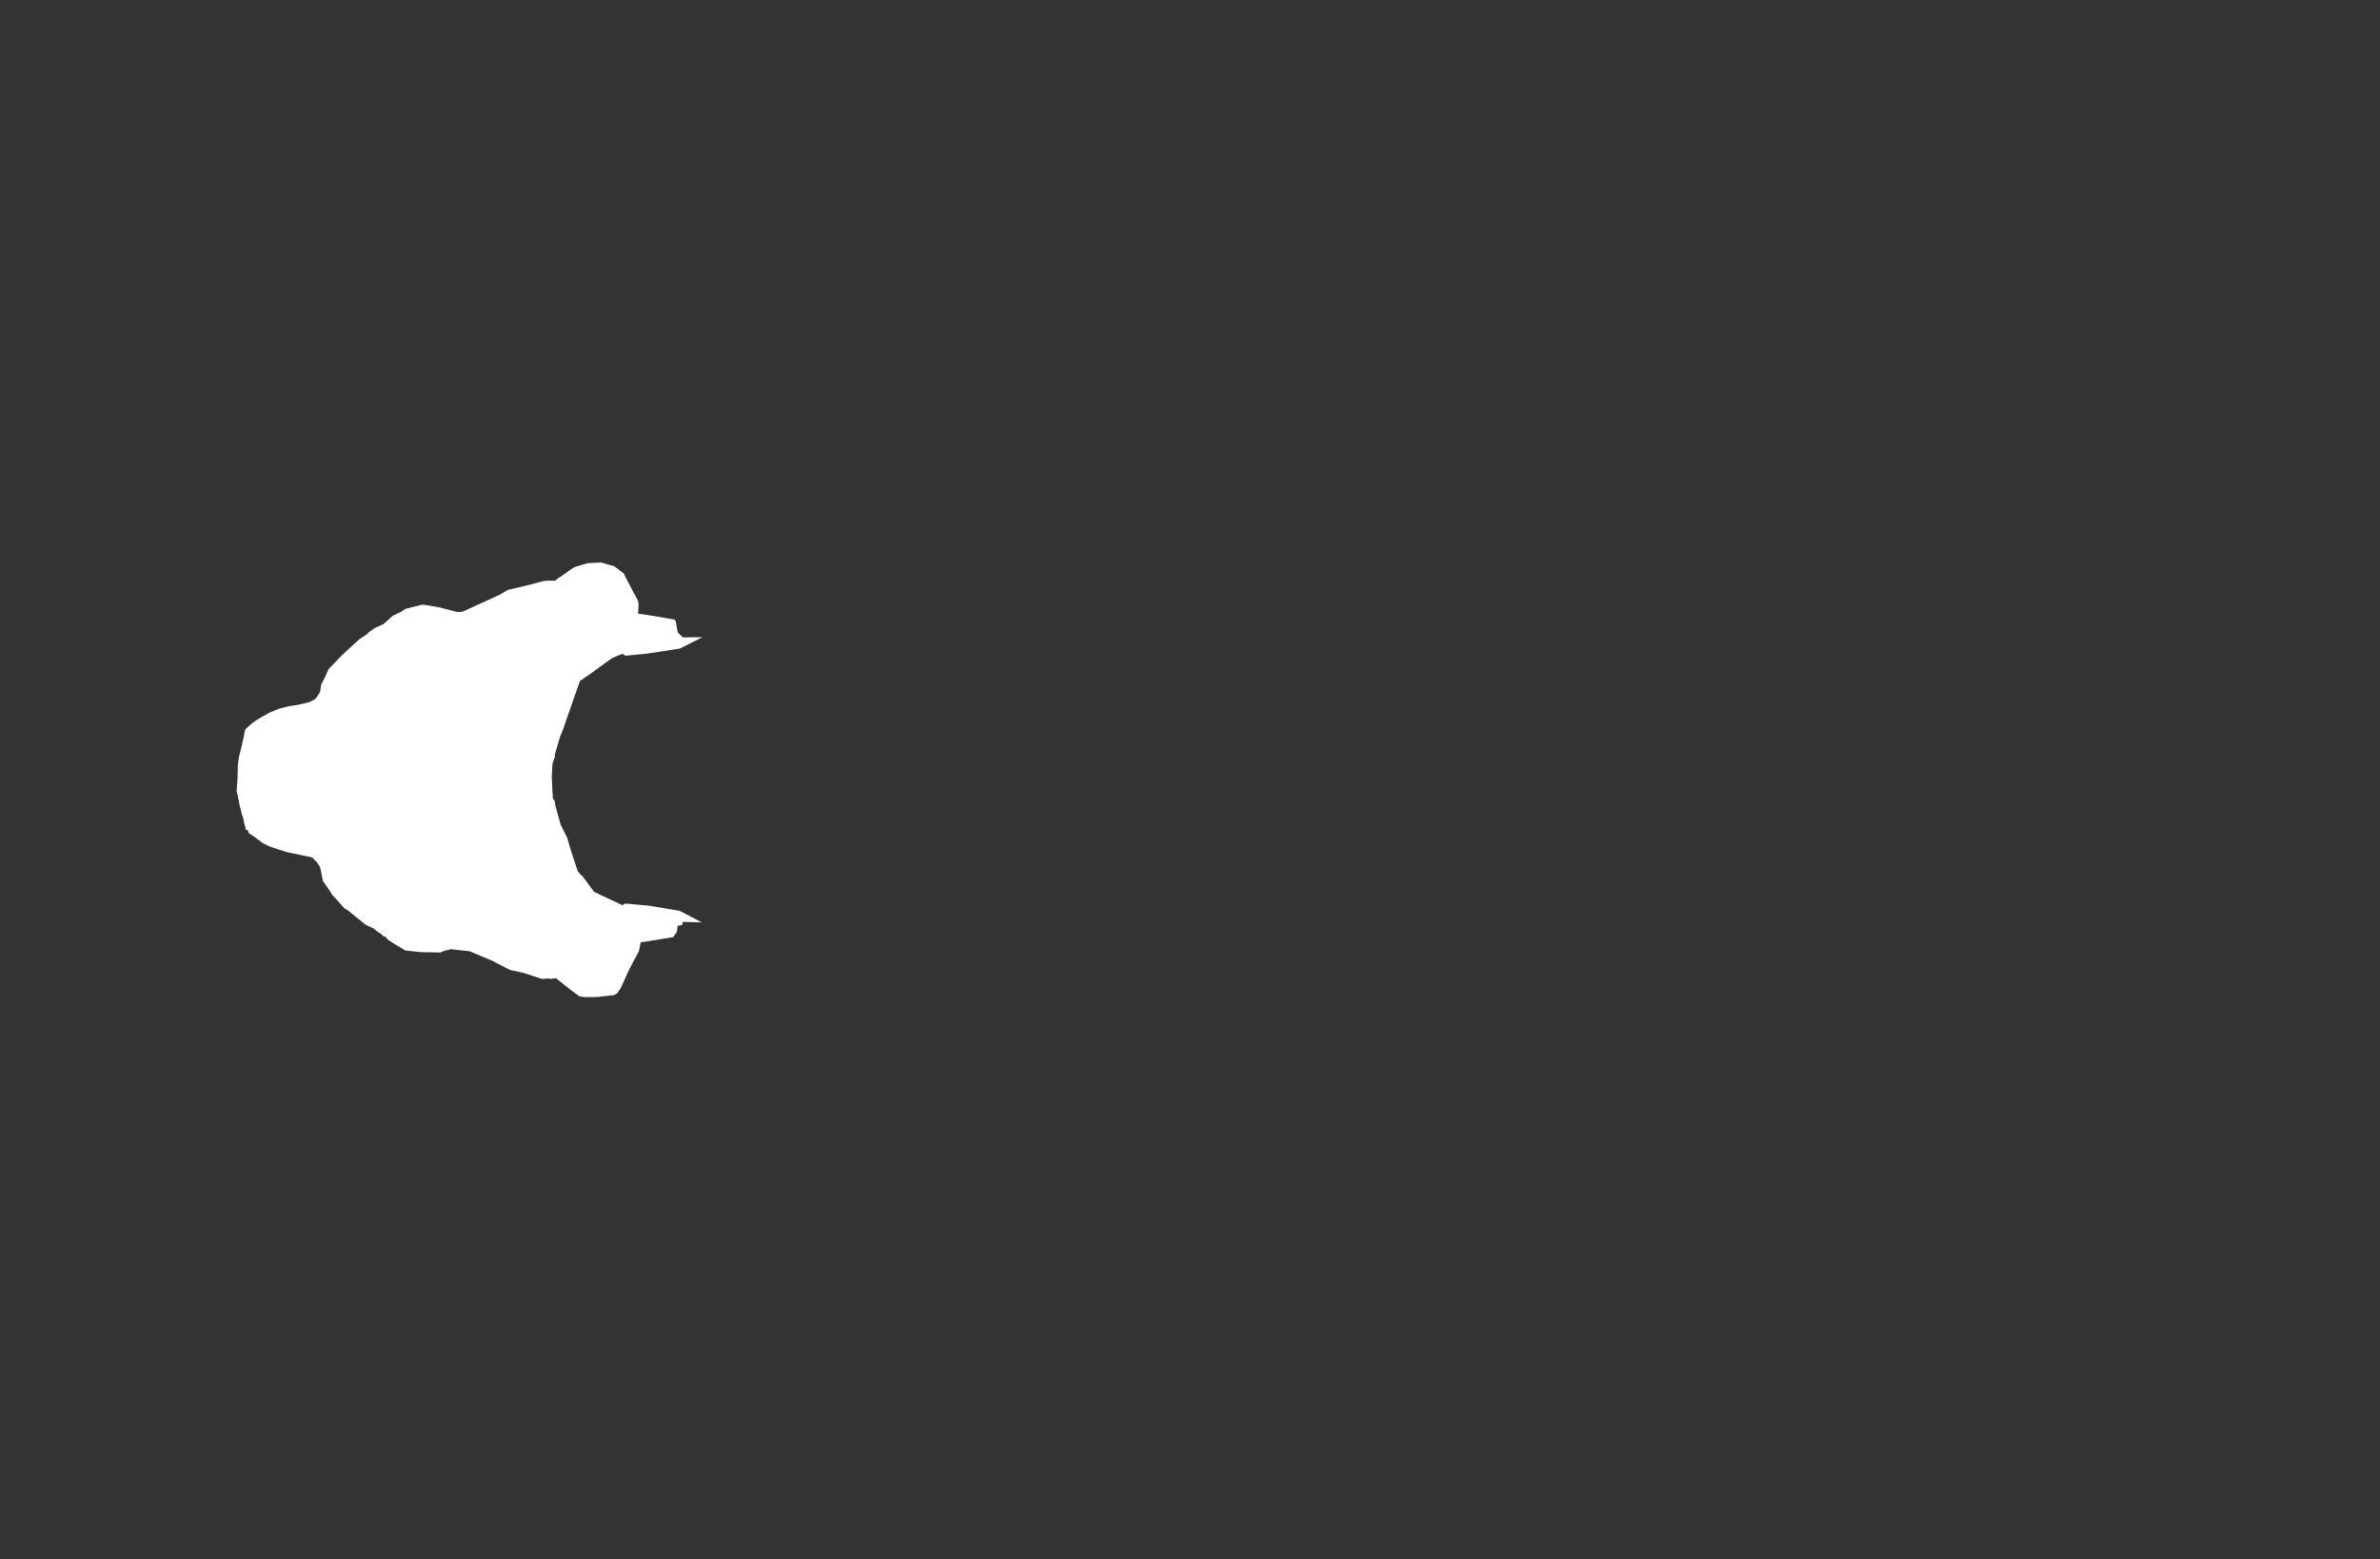 <svg width="13.6" height="8.911">
<rect width="100%" height="100%" fill="#333333" stroke="none"/>
<polygon type="contour" points="3.476,3.227 3.511,3.237 3.512,3.238 3.565,3.278 3.568,3.285 3.59,3.329 3.645,3.432 3.648,3.444 3.649,3.457 3.646,3.507 3.744,3.522 3.857,3.542 3.86,3.55 3.862,3.554 3.865,3.571 3.866,3.579 3.873,3.615 3.902,3.643 4.014,3.642 3.885,3.707 3.697,3.736 3.634,3.742 3.574,3.748 3.557,3.737 3.517,3.753 3.497,3.762 3.455,3.792 3.37,3.854 3.314,3.892 3.289,3.963 3.214,4.179 3.2,4.212 3.17,4.314 3.171,4.325 3.157,4.365 3.153,4.44 3.157,4.533 3.158,4.537 3.159,4.545 3.158,4.56 3.17,4.58 3.173,4.603 3.203,4.711 3.219,4.745 3.241,4.788 3.261,4.857 3.276,4.902 3.302,4.981 3.315,4.996 3.321,5.002 3.328,5.007 3.394,5.097 3.446,5.122 3.494,5.144 3.557,5.174 3.571,5.165 3.582,5.165 3.634,5.17 3.704,5.176 3.884,5.206 4.01,5.272 3.902,5.269 3.898,5.287 3.872,5.292 3.868,5.326 3.847,5.356 3.696,5.381 3.661,5.386 3.651,5.436 3.593,5.546 3.547,5.648 3.526,5.678 3.507,5.688 3.425,5.697 3.417,5.699 3.414,5.698 3.398,5.699 3.341,5.699 3.311,5.695 3.273,5.667 3.242,5.643 3.177,5.591 3.144,5.595 3.129,5.592 3.118,5.594 3.096,5.595 3.078,5.589 2.986,5.559 2.914,5.544 2.812,5.491 2.683,5.437 2.573,5.425 2.562,5.43 2.544,5.433 2.516,5.444 2.405,5.442 2.319,5.433 2.313,5.431 2.272,5.406 2.267,5.403 2.264,5.401 2.262,5.4 2.258,5.398 2.214,5.369 2.201,5.353 2.193,5.353 2.179,5.339 2.153,5.322 2.138,5.309 2.127,5.303 2.09,5.286 1.982,5.199 1.969,5.193 1.923,5.141 1.901,5.118 1.886,5.094 1.845,5.035 1.84,5.009 1.829,4.956 1.808,4.924 1.801,4.919 1.785,4.901 1.713,4.886 1.634,4.869 1.542,4.839 1.503,4.82 1.445,4.777 1.442,4.775 1.42,4.761 1.417,4.746 1.405,4.742 1.403,4.733 1.398,4.713 1.394,4.702 1.391,4.679 1.383,4.657 1.37,4.605 1.367,4.593 1.365,4.579 1.352,4.52 1.357,4.457 1.359,4.375 1.359,4.372 1.366,4.324 1.383,4.257 1.383,4.254 1.386,4.24 1.393,4.211 1.399,4.178 1.402,4.169 1.412,4.159 1.423,4.149 1.443,4.132 1.47,4.113 1.529,4.079 1.541,4.073 1.59,4.052 1.652,4.036 1.701,4.029 1.771,4.012 1.78,4.006 1.795,4 1.808,3.988 1.829,3.955 1.835,3.914 1.838,3.908 1.858,3.869 1.877,3.825 1.956,3.743 2.053,3.654 2.097,3.625 2.107,3.614 2.141,3.59 2.192,3.567 2.204,3.556 2.216,3.545 2.233,3.529 2.251,3.515 2.259,3.514 2.268,3.507 2.29,3.498 2.317,3.48 2.401,3.459 2.412,3.456 2.418,3.457 2.423,3.457 2.504,3.47 2.528,3.476 2.59,3.492 2.608,3.497 2.631,3.498 2.646,3.495 2.856,3.399 2.901,3.372 3.007,3.347 3.102,3.322 3.124,3.319 3.15,3.319 3.172,3.319 3.191,3.304 3.224,3.282 3.255,3.259 3.284,3.241 3.358,3.219 3.436,3.215" style="fill: white" />
</svg>
